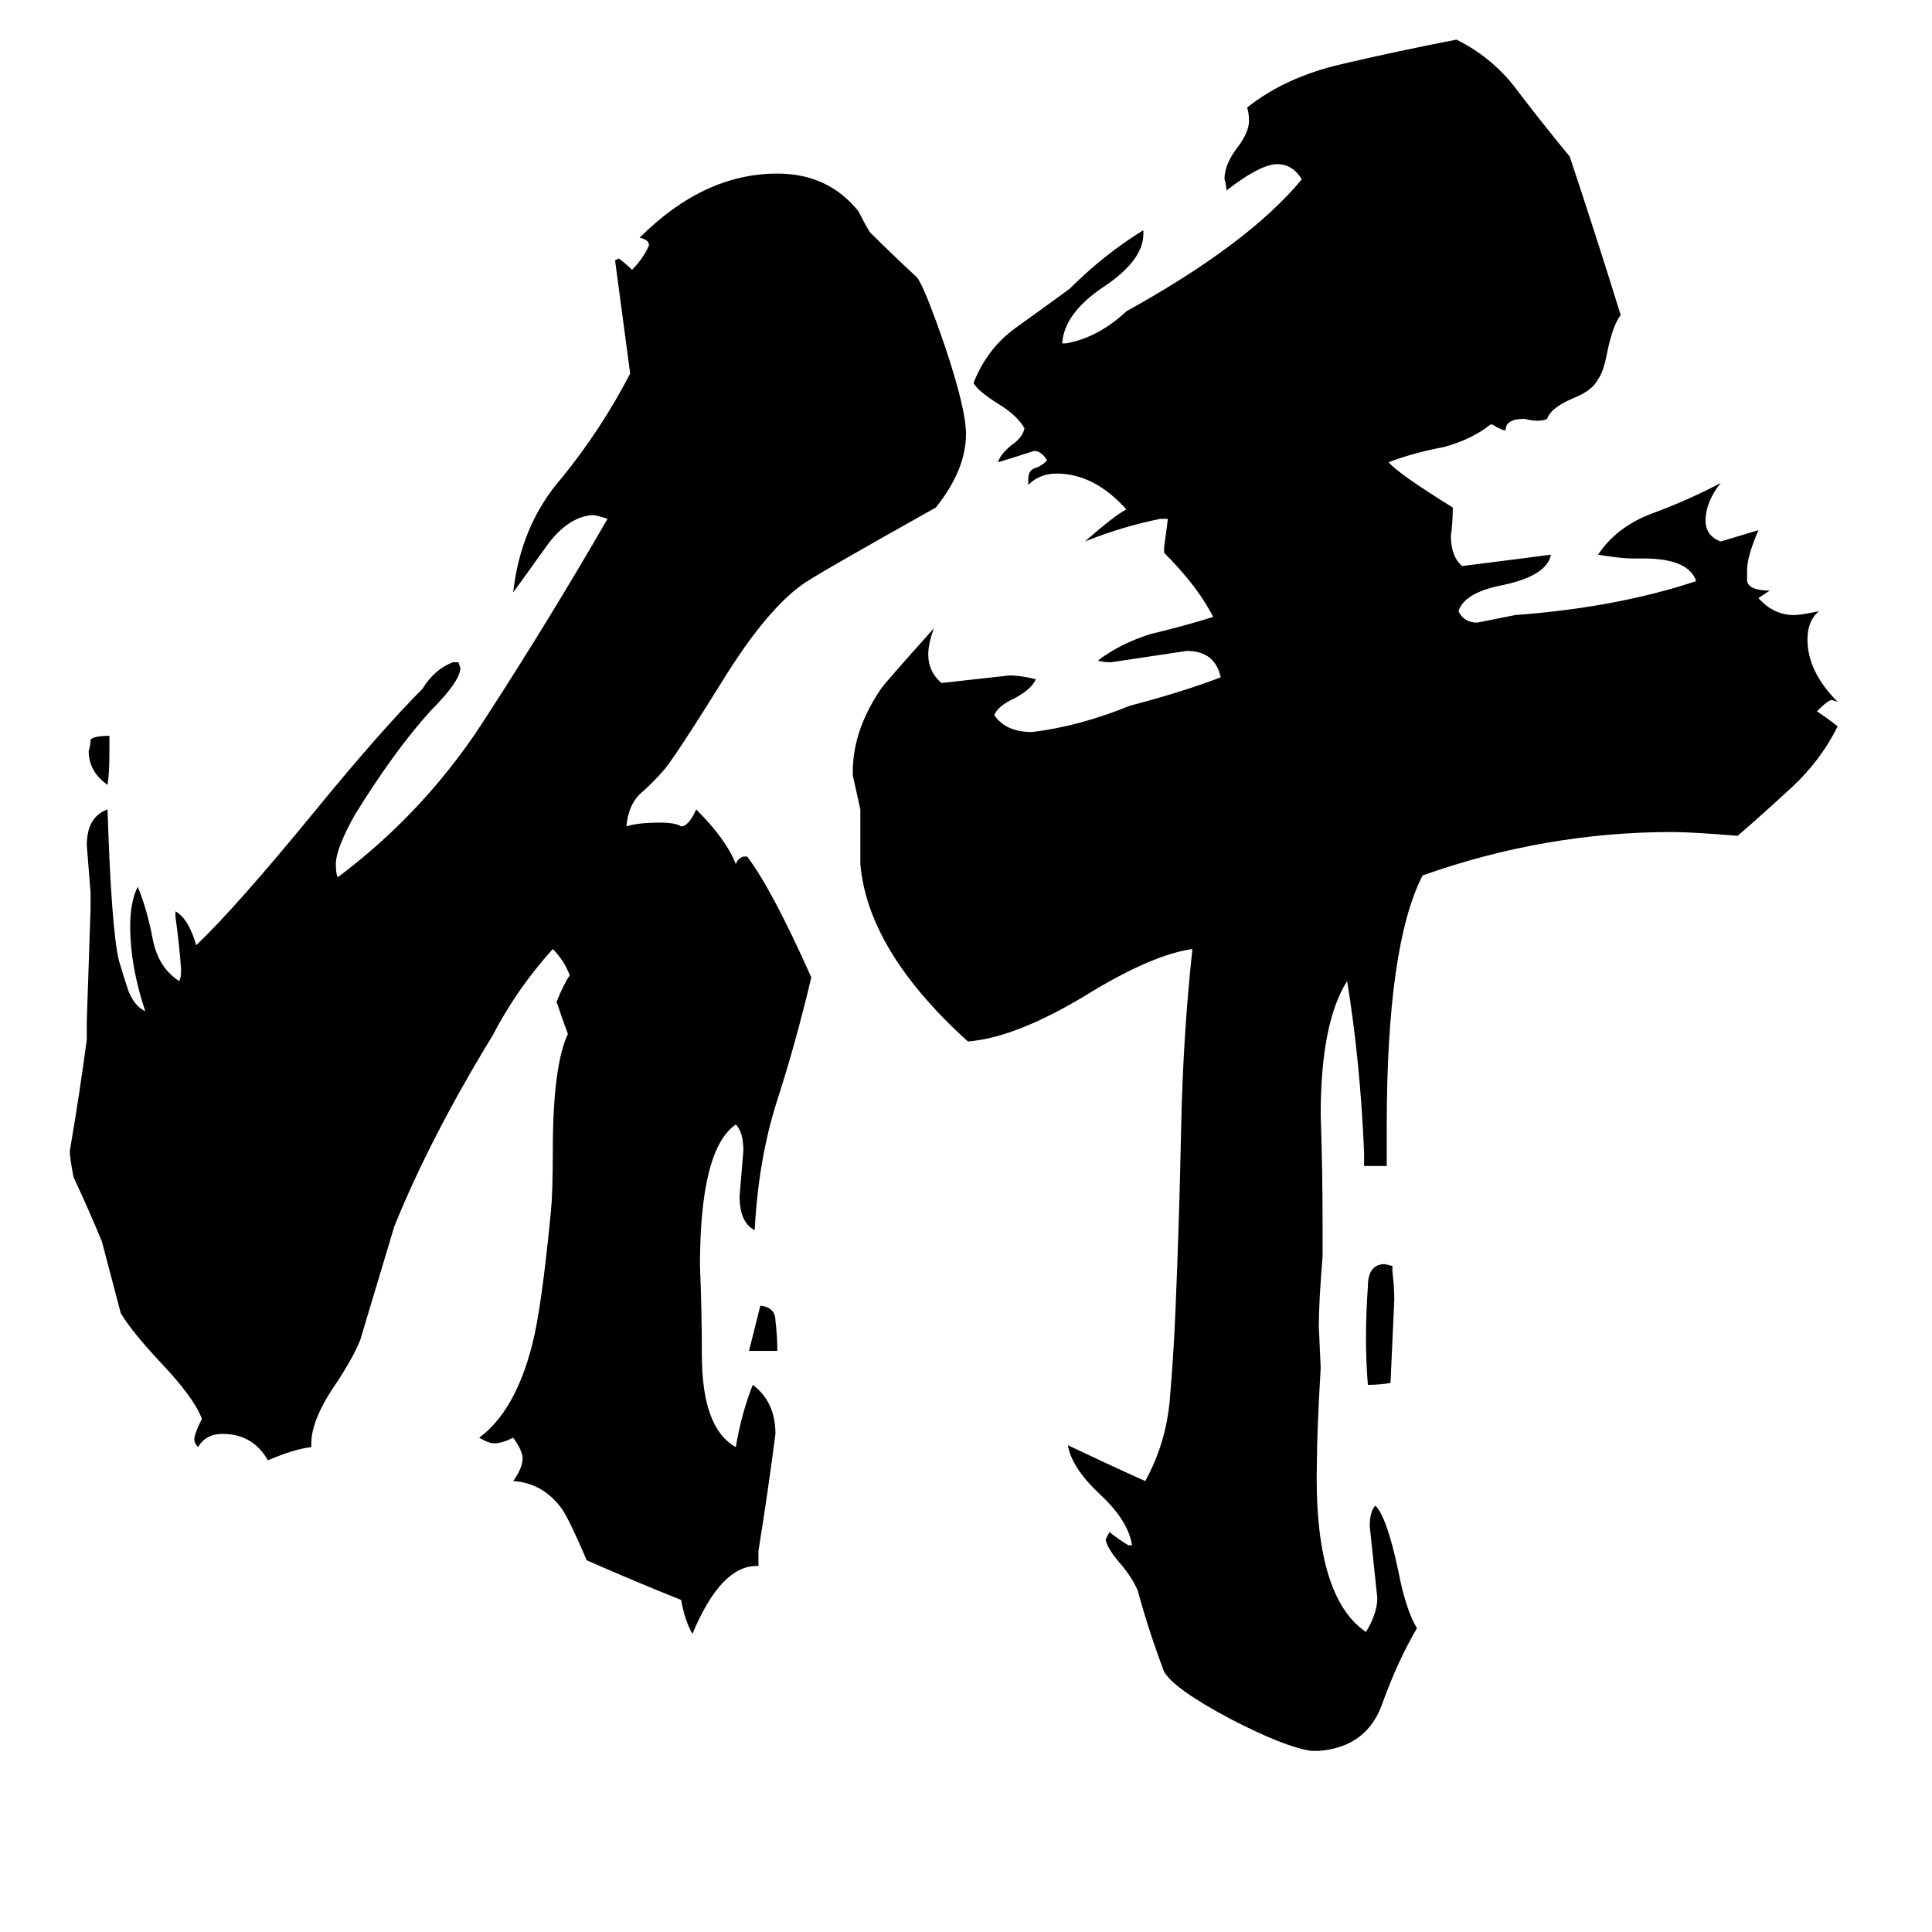 <svg xmlns="http://www.w3.org/2000/svg" viewBox="0 -800 1024 1024">
	<path fill="#000000" d="M700 -75Q698 -41 698 -26Q696 46 724 65Q730 55 730 47Q728 28 726 9Q726 1 729 -2Q735 4 741 32Q745 53 751 63Q741 80 733 102Q725 126 699 128H695Q681 126 652 111Q622 95 617 86Q609 65 603 43Q600 36 594 29Q587 21 586 16L588 12Q593 16 598 19H600Q598 6 583 -8Q568 -22 566 -34Q587 -24 607 -15Q618 -35 620 -58Q622 -81 623 -105Q625 -151 626 -201Q627 -251 632 -297Q611 -294 578 -274Q539 -250 513 -248Q460 -296 456 -342V-371Q454 -380 452 -389V-391Q452 -413 467 -435Q469 -438 495 -467Q492 -459 492 -453Q492 -444 499 -438Q517 -440 535 -442Q541 -442 549 -440Q547 -435 538 -430Q529 -426 527 -421Q533 -412 547 -412Q572 -415 599 -426Q626 -433 647 -441Q644 -455 629 -455Q609 -452 589 -449Q584 -449 582 -450Q594 -459 610 -464Q627 -468 643 -473Q635 -489 617 -507V-510Q618 -517 619 -525H615Q595 -521 575 -513Q591 -527 597 -530Q580 -549 560 -549Q551 -549 545 -543V-546Q545 -551 549 -552Q552 -553 555 -556Q552 -561 548 -561Q539 -558 529 -555Q530 -559 536 -564Q542 -568 543 -573Q539 -580 529 -586Q518 -593 516 -597Q523 -615 538 -626Q552 -636 567 -647Q585 -665 606 -678V-676Q606 -662 585 -648Q564 -634 563 -618H565Q582 -621 597 -635Q662 -671 690 -705Q685 -713 677 -713Q668 -713 650 -699Q650 -702 649 -705Q649 -713 656 -722Q662 -730 662 -736Q662 -740 661 -743Q681 -759 711 -766Q741 -773 772 -779Q792 -769 805 -751Q818 -734 832 -717Q846 -675 859 -633Q855 -628 852 -614Q850 -603 847 -599Q844 -593 834 -589Q822 -584 820 -578Q818 -577 815 -577Q812 -577 808 -578Q798 -578 798 -572H797Q794 -573 791 -575H790Q780 -567 765 -563Q749 -560 736 -555Q741 -549 770 -531Q770 -523 769 -516Q769 -505 775 -500Q799 -503 822 -506Q820 -495 797 -490Q776 -486 773 -476Q776 -470 783 -470Q793 -472 803 -474Q857 -478 899 -492Q895 -504 871 -504H865Q859 -504 847 -506Q857 -521 876 -528Q895 -535 912 -544Q904 -534 904 -524Q904 -516 912 -513Q922 -516 932 -519Q926 -505 926 -498V-492Q927 -487 938 -487Q935 -485 932 -483Q940 -474 951 -474Q954 -474 964 -476Q958 -471 958 -461Q958 -444 974 -428L971 -429Q969 -429 963 -423Q969 -419 974 -415Q965 -397 950 -383Q936 -370 921 -357Q897 -359 886 -359Q819 -359 754 -336Q735 -299 735 -203V-182H723V-189Q721 -237 714 -280Q700 -258 700 -209Q701 -180 701 -151V-134Q699 -110 699 -97ZM58 -410V-402Q58 -390 57 -384Q47 -391 47 -402Q48 -405 48 -408Q50 -410 58 -410ZM412 -84H397Q400 -96 403 -108Q411 -107 411 -100Q412 -92 412 -84ZM739 -111L737 -67Q731 -66 725 -66Q723 -90 725 -118Q725 -130 734 -130L738 -129V-126Q739 -118 739 -111ZM402 30H401Q382 30 367 66Q363 59 361 48Q336 38 311 27Q302 6 298 0Q288 -14 272 -15Q277 -22 277 -27Q277 -31 272 -38Q266 -35 262 -35Q259 -35 254 -38Q273 -52 282 -87Q287 -106 292 -158Q293 -168 293 -190Q293 -235 301 -252Q298 -260 295 -269Q299 -279 302 -283Q299 -291 293 -297Q274 -276 261 -251Q228 -197 209 -150Q200 -120 191 -90Q188 -82 179 -68Q165 -48 165 -35V-33Q156 -32 142 -26Q134 -40 118 -40Q109 -40 105 -33Q103 -35 103 -37Q103 -40 107 -48Q103 -59 85 -78Q70 -94 64 -104Q59 -123 54 -142Q47 -159 39 -176Q37 -186 37 -190Q42 -219 46 -249V-259Q47 -288 48 -318V-327Q47 -339 46 -352Q46 -367 57 -371Q59 -308 63 -291Q65 -284 68 -275Q71 -267 77 -264Q69 -288 69 -309Q69 -322 73 -330Q78 -318 81 -302Q84 -287 95 -280Q96 -282 96 -286Q95 -300 93 -314V-317Q100 -313 104 -299Q125 -319 166 -369Q202 -413 224 -435Q230 -445 240 -449H243L244 -446Q244 -439 228 -423Q209 -402 188 -368Q178 -350 178 -342Q178 -337 179 -335Q227 -371 259 -422Q292 -473 322 -525Q316 -527 314 -527Q301 -526 290 -511Q280 -497 272 -486Q276 -522 298 -547Q319 -573 334 -602Q330 -632 326 -662L328 -663Q332 -660 335 -657Q341 -663 344 -670Q344 -673 339 -674Q373 -708 412 -708Q439 -708 455 -688Q458 -682 461 -677Q473 -665 486 -653Q490 -648 501 -616Q512 -583 512 -570Q512 -551 496 -531Q430 -494 425 -490Q407 -477 386 -444Q358 -399 352 -392Q346 -385 339 -379Q333 -373 332 -362Q338 -364 350 -364Q358 -364 361 -362Q365 -362 369 -371Q385 -355 390 -342Q391 -345 394 -346H396Q409 -329 430 -282Q422 -248 412 -217Q402 -186 400 -148Q392 -152 392 -166Q393 -178 394 -190Q394 -200 390 -204Q371 -191 371 -129Q372 -105 372 -82Q372 -43 390 -33Q393 -51 399 -66Q411 -57 411 -40Q407 -9 402 22Z"/>
</svg>